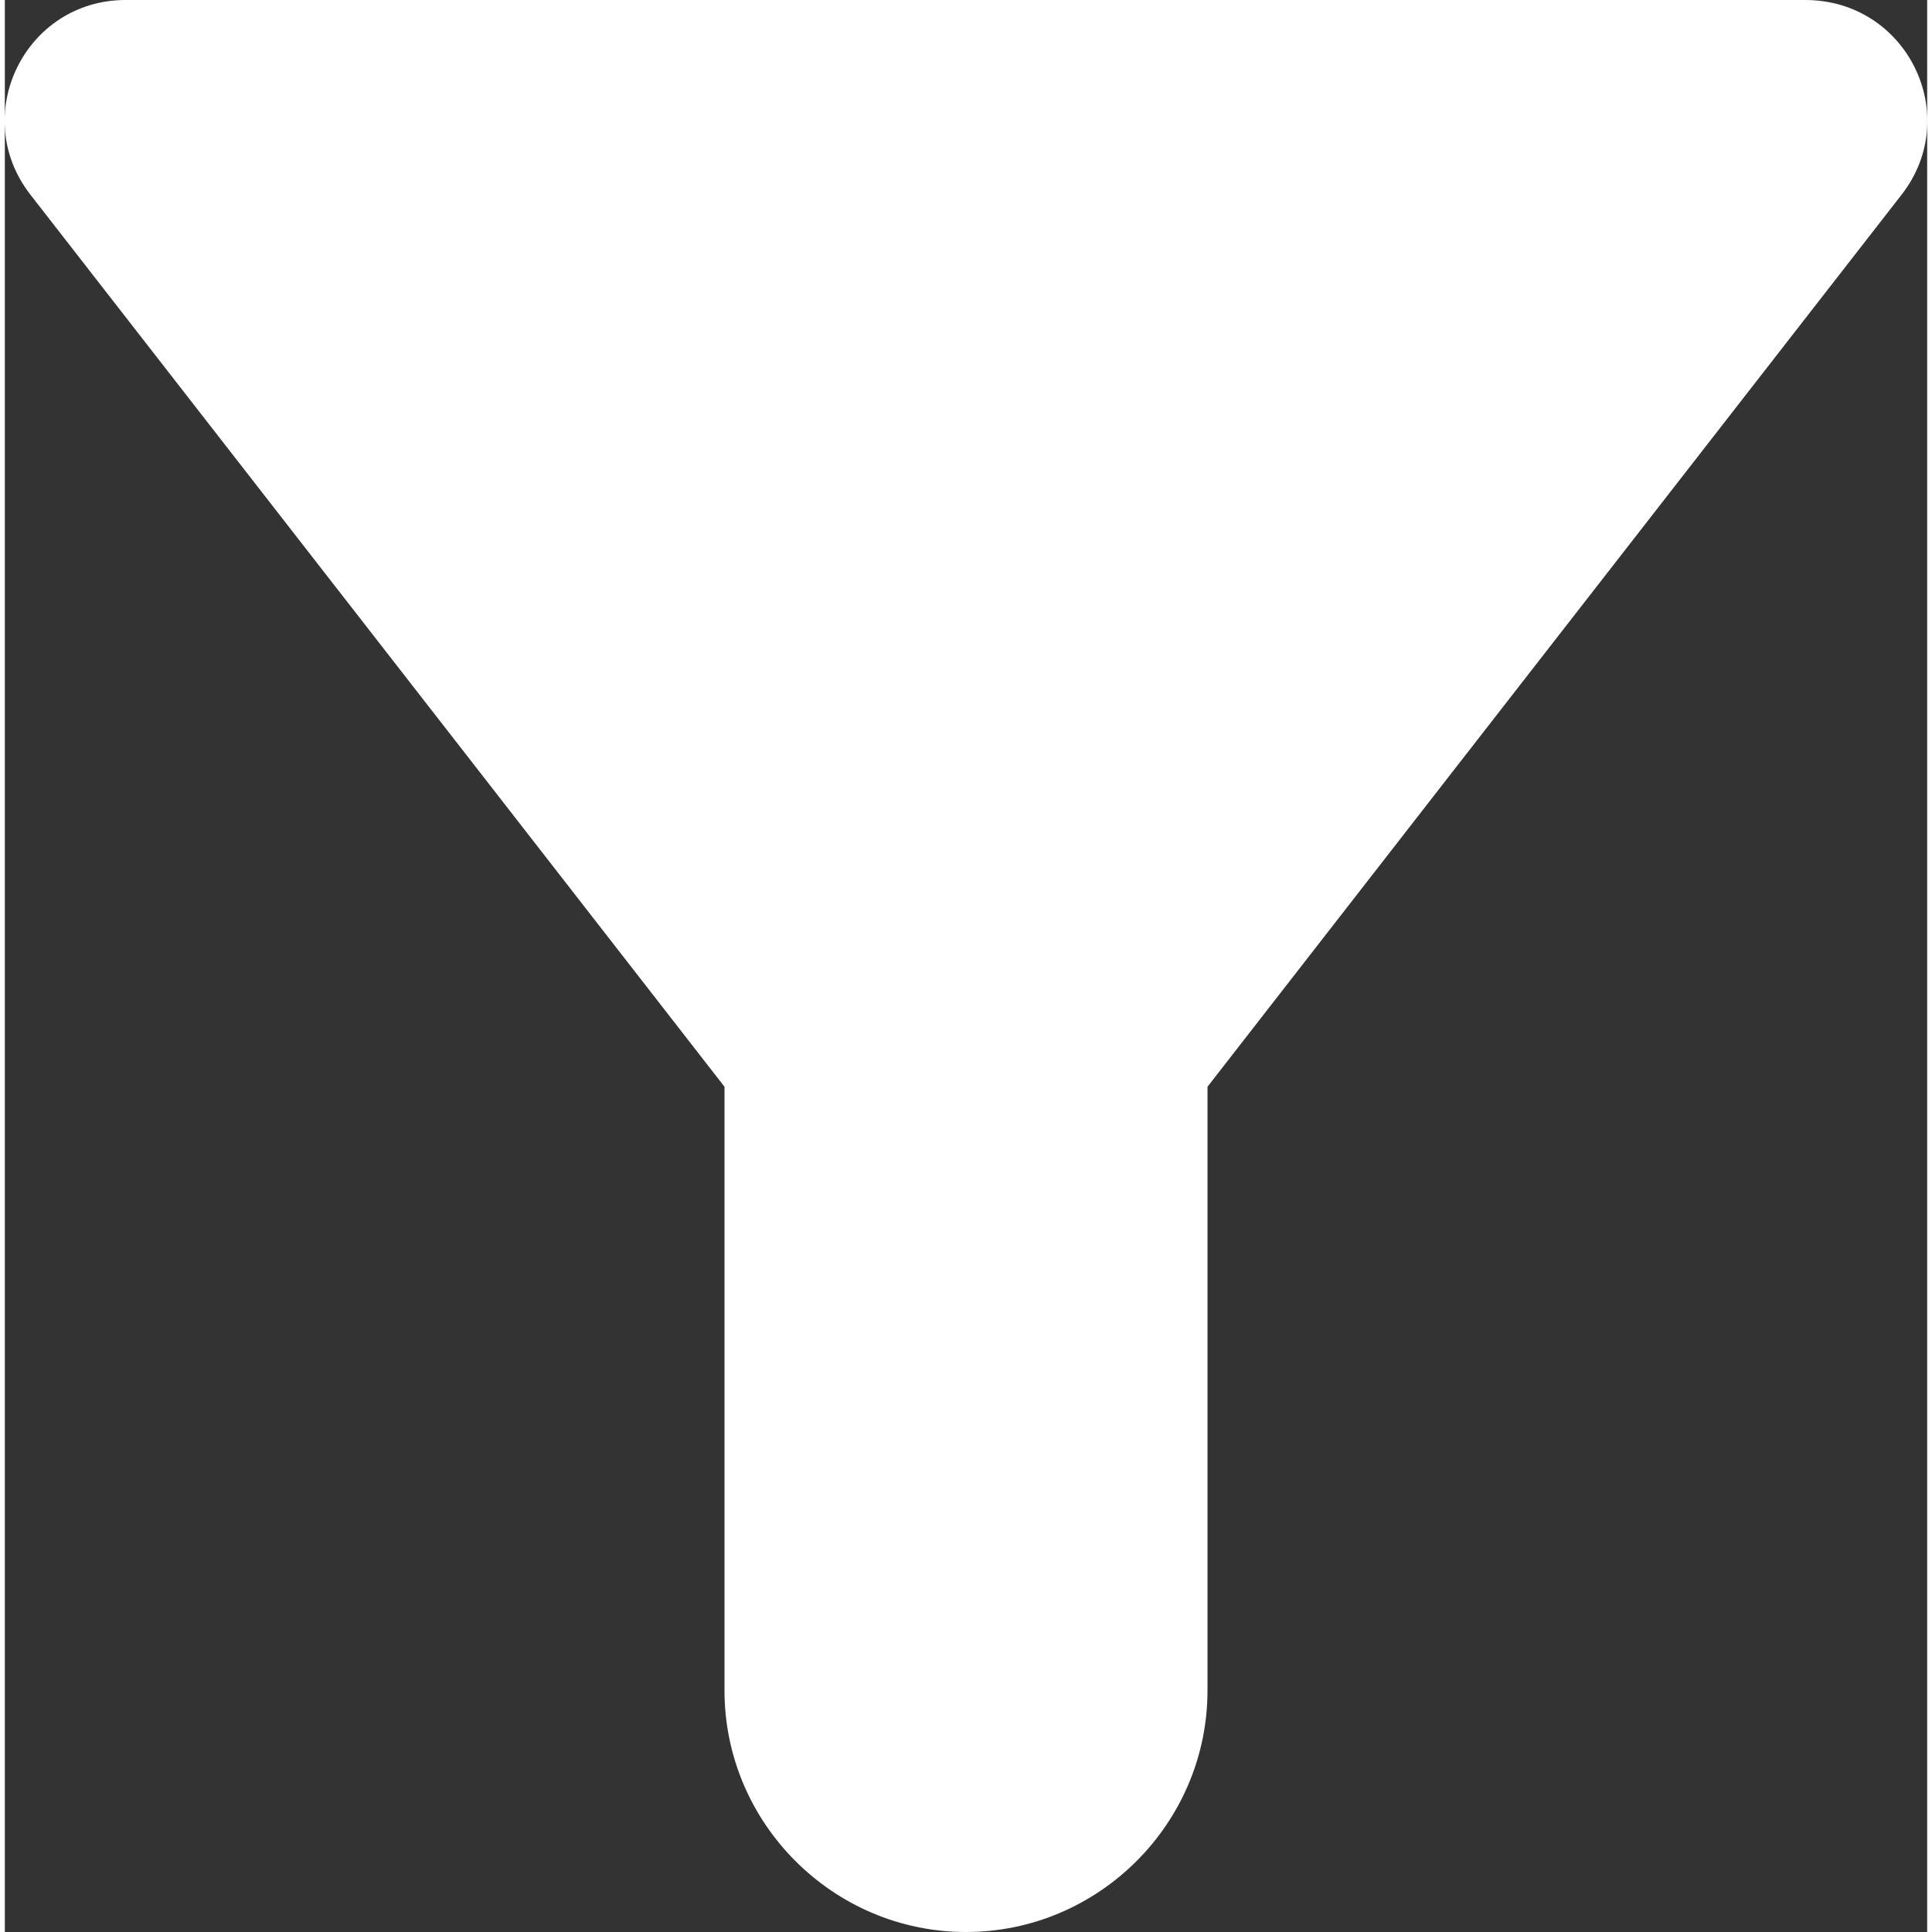 <svg xmlns="http://www.w3.org/2000/svg" enable-background="new 0 0 24 24" fill="#fff" width="16" height="16" viewBox="4.04 4 15.92 16"><rect x="4.04" y="4" width="15.92" height="16" fill="#333333" stroke="none"/><g><path d="M0,0h24 M24,24H0" fill="none"/><path d="M4.25,5.61C6.57,8.59,10,13,10,13v5c0,1.1,0.9,2,2,2h0c1.1,0,2-0.9,2-2v-5c0,0,3.43-4.41,5.75-7.39 C20.26,4.95,19.79,4,18.95,4H5.04C4.21,4,3.74,4.95,4.25,5.61z"/><path d="M0,0h24v24H0V0z" fill="none"/></g></svg>